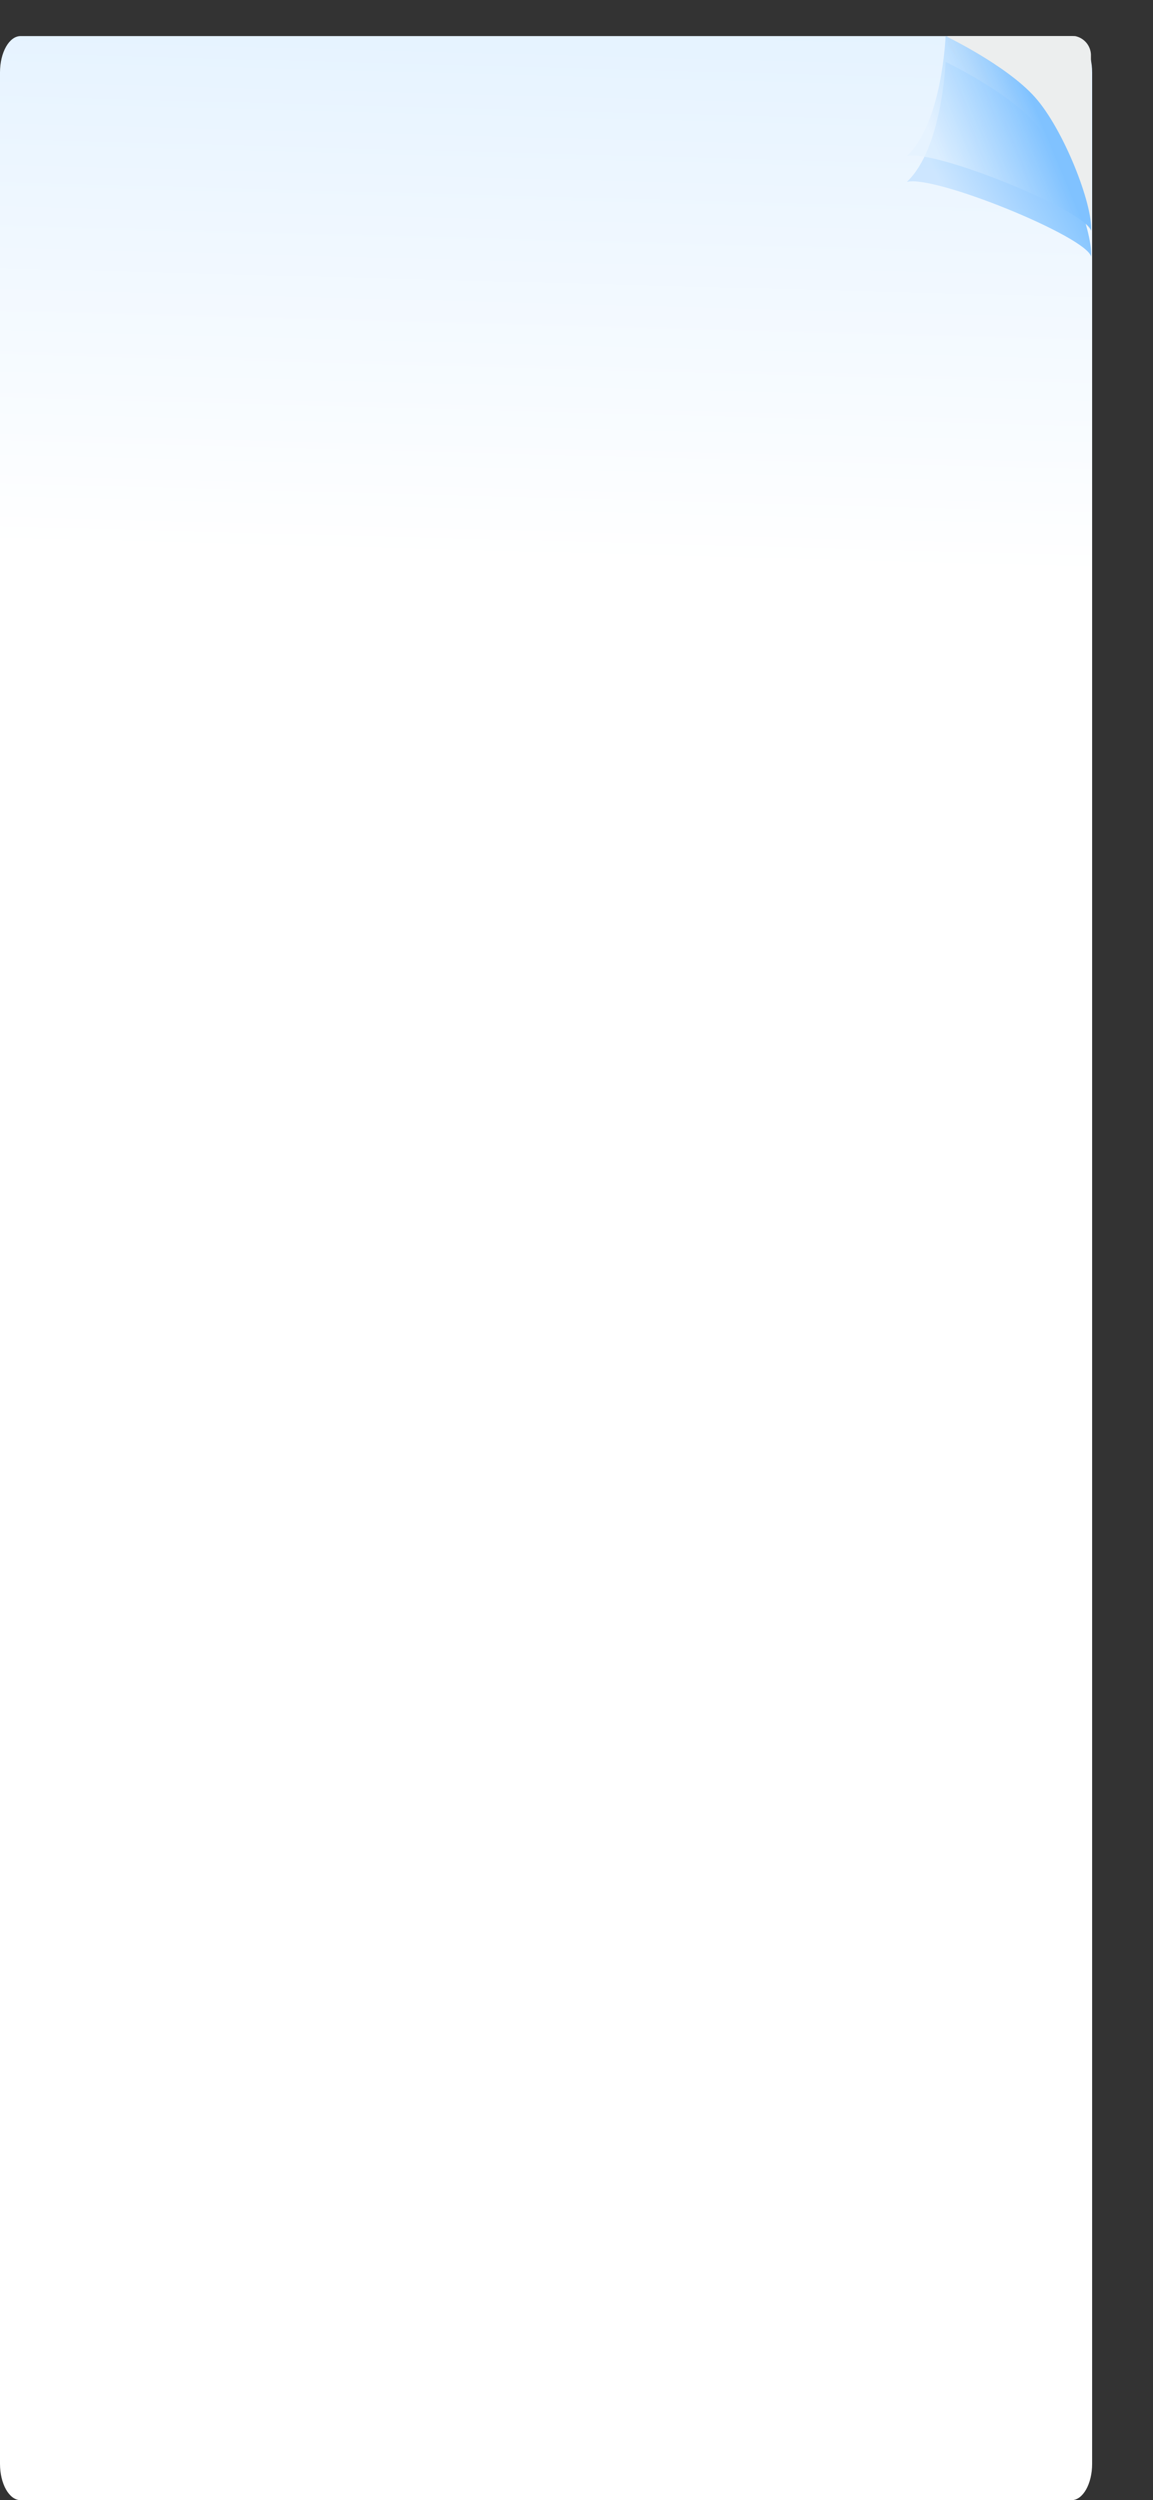 <svg xmlns="http://www.w3.org/2000/svg" xmlns:xlink="http://www.w3.org/1999/xlink" width="223.817" height="485" viewBox="0 0 223.817 485"><rect x="0" y="0" width="223.817" height="485" fill="#333333" stroke="none"/><defs><style>.a{fill:url(#a);}.b{fill:#eceeee;}.c{opacity:0.82;fill:url(#b);}.d{fill:url(#c);}</style><linearGradient id="a" x1="0.5" y1="0.22" x2="0.52" y2="-1.538" gradientUnits="objectBoundingBox"><stop offset="0" stop-color="#fff"/><stop offset="1" stop-color="#2998ff"/></linearGradient><linearGradient id="b" x1="1.104" y1="0.074" x2="0.164" y2="0.584" gradientUnits="objectBoundingBox"><stop offset="0" stop-color="#2998ff"/><stop offset="1" stop-color="#c5e3ff"/></linearGradient><linearGradient id="c" x1="0.686" y1="0.357" x2="0.164" y2="0.584" gradientUnits="objectBoundingBox"><stop offset="0" stop-color="#80c2ff"/><stop offset="1" stop-color="#e4f2ff" stop-opacity="0.702"/></linearGradient></defs><g transform="translate(-158.194 -592.5)"><path class="a" d="M4,478H208c2.209,0,4-3.159,4-7.055V7.055C212,3.159,210.209,0,208,0H4C1.791,0,0,3.159,0,7.055V470.945C0,474.841,1.791,478,4,478Z" transform="translate(158.194 599.5)"/><path class="b" d="M5641.41,2583h24.671a3.817,3.817,0,0,1,3.1,3.62l.016,34.106-11.927-13.485-15.857-22.5Z" transform="translate(-5299.216 -1983.5)"/><g transform="translate(334.229 599.5)"><path class="c" d="M5640.751,2583s-.632,16.788-7.523,23.292c5.253-1.442,34.812,10.579,35.768,14.484.346-5.175-5.348-19.718-10.908-25.932S5640.751,2583,5640.751,2583Z" transform="translate(-5633.229 -2578)"/><path class="d" d="M5640.751,2583s-.632,16.788-7.523,23.292c5.253-1.442,34.812,10.579,35.768,14.484.346-5.175-5.348-19.718-10.908-25.932S5640.751,2583,5640.751,2583Z" transform="translate(-5633.229 -2583)"/></g></g></svg>